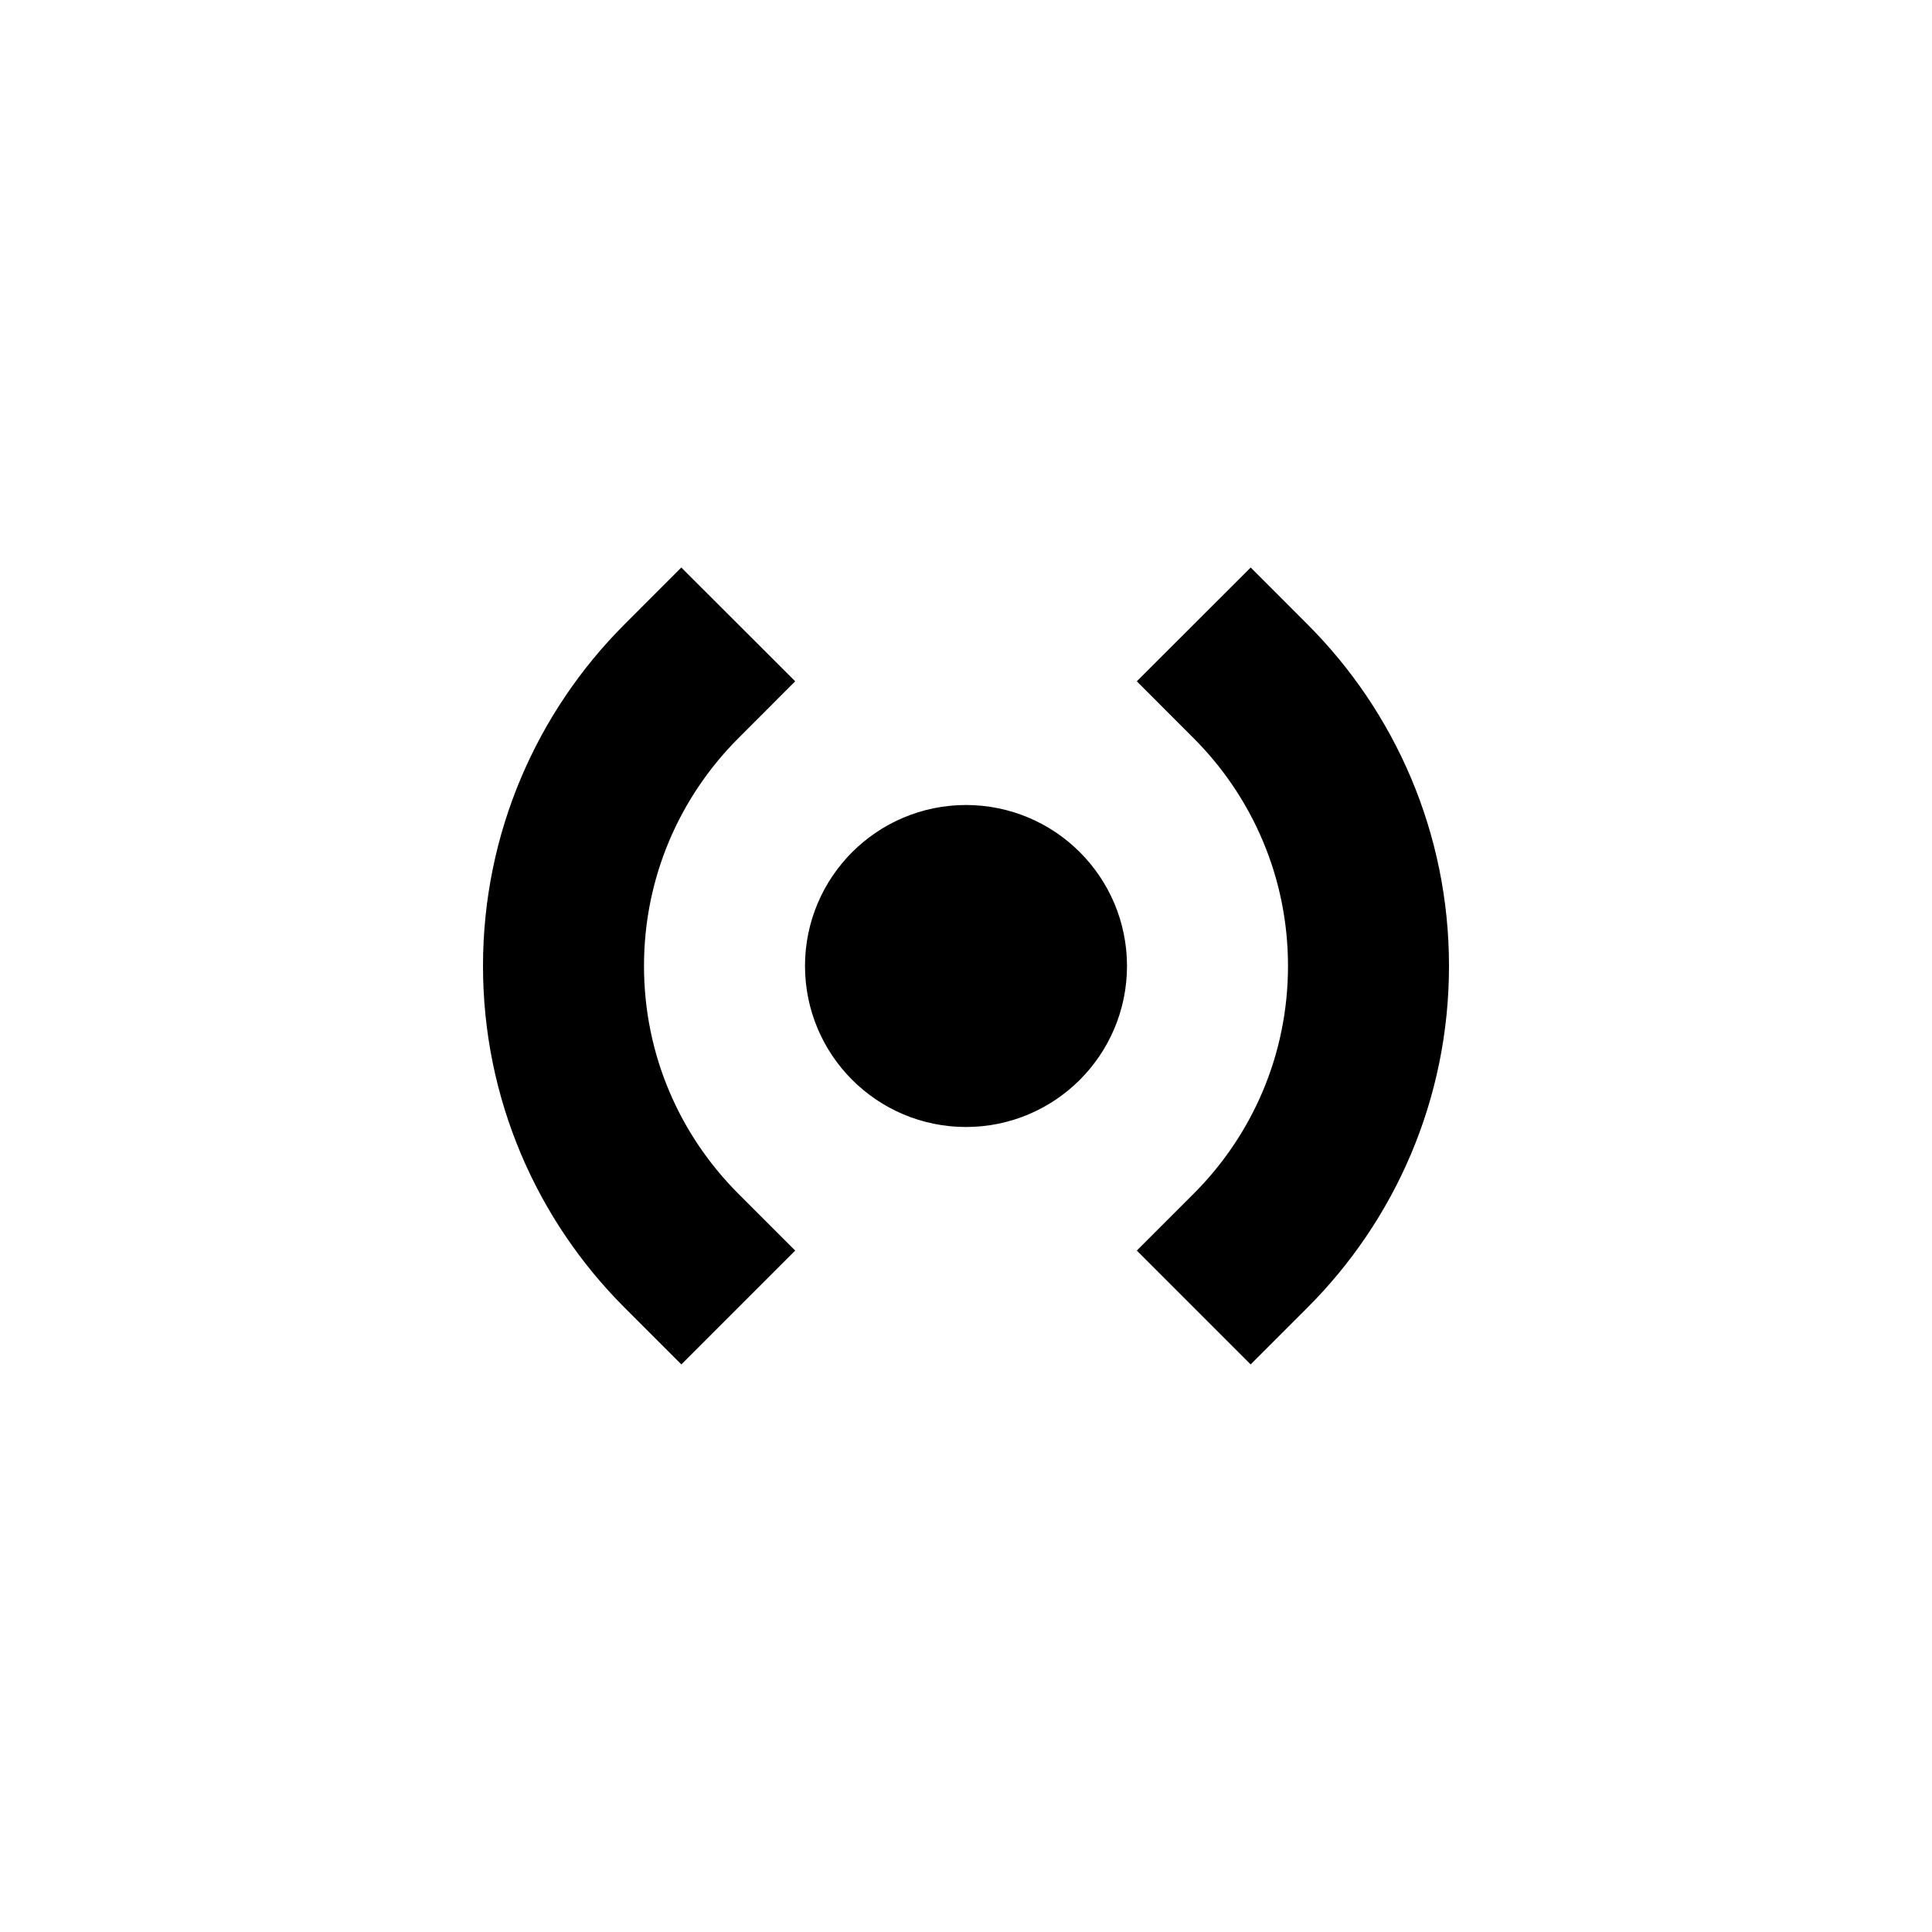 <svg width="24" height="24" viewBox="0 0 24 24" fill="none" xmlns="http://www.w3.org/2000/svg">
<path d="M8.464 8.464C7.56 9.369 7 10.619 7 12C7 13.381 7.56 14.631 8.464 15.535M15.536 15.535C16.44 14.631 17 13.381 17 12C17 10.619 16.44 9.369 15.536 8.464M13 12C13 12.552 12.552 13 12 13C11.448 13 11 12.552 11 12C11 11.448 11.448 11 12 11C12.552 11 13 11.448 13 12Z" stroke="black" stroke-width="2" stroke-linecap="square"/>
</svg>
